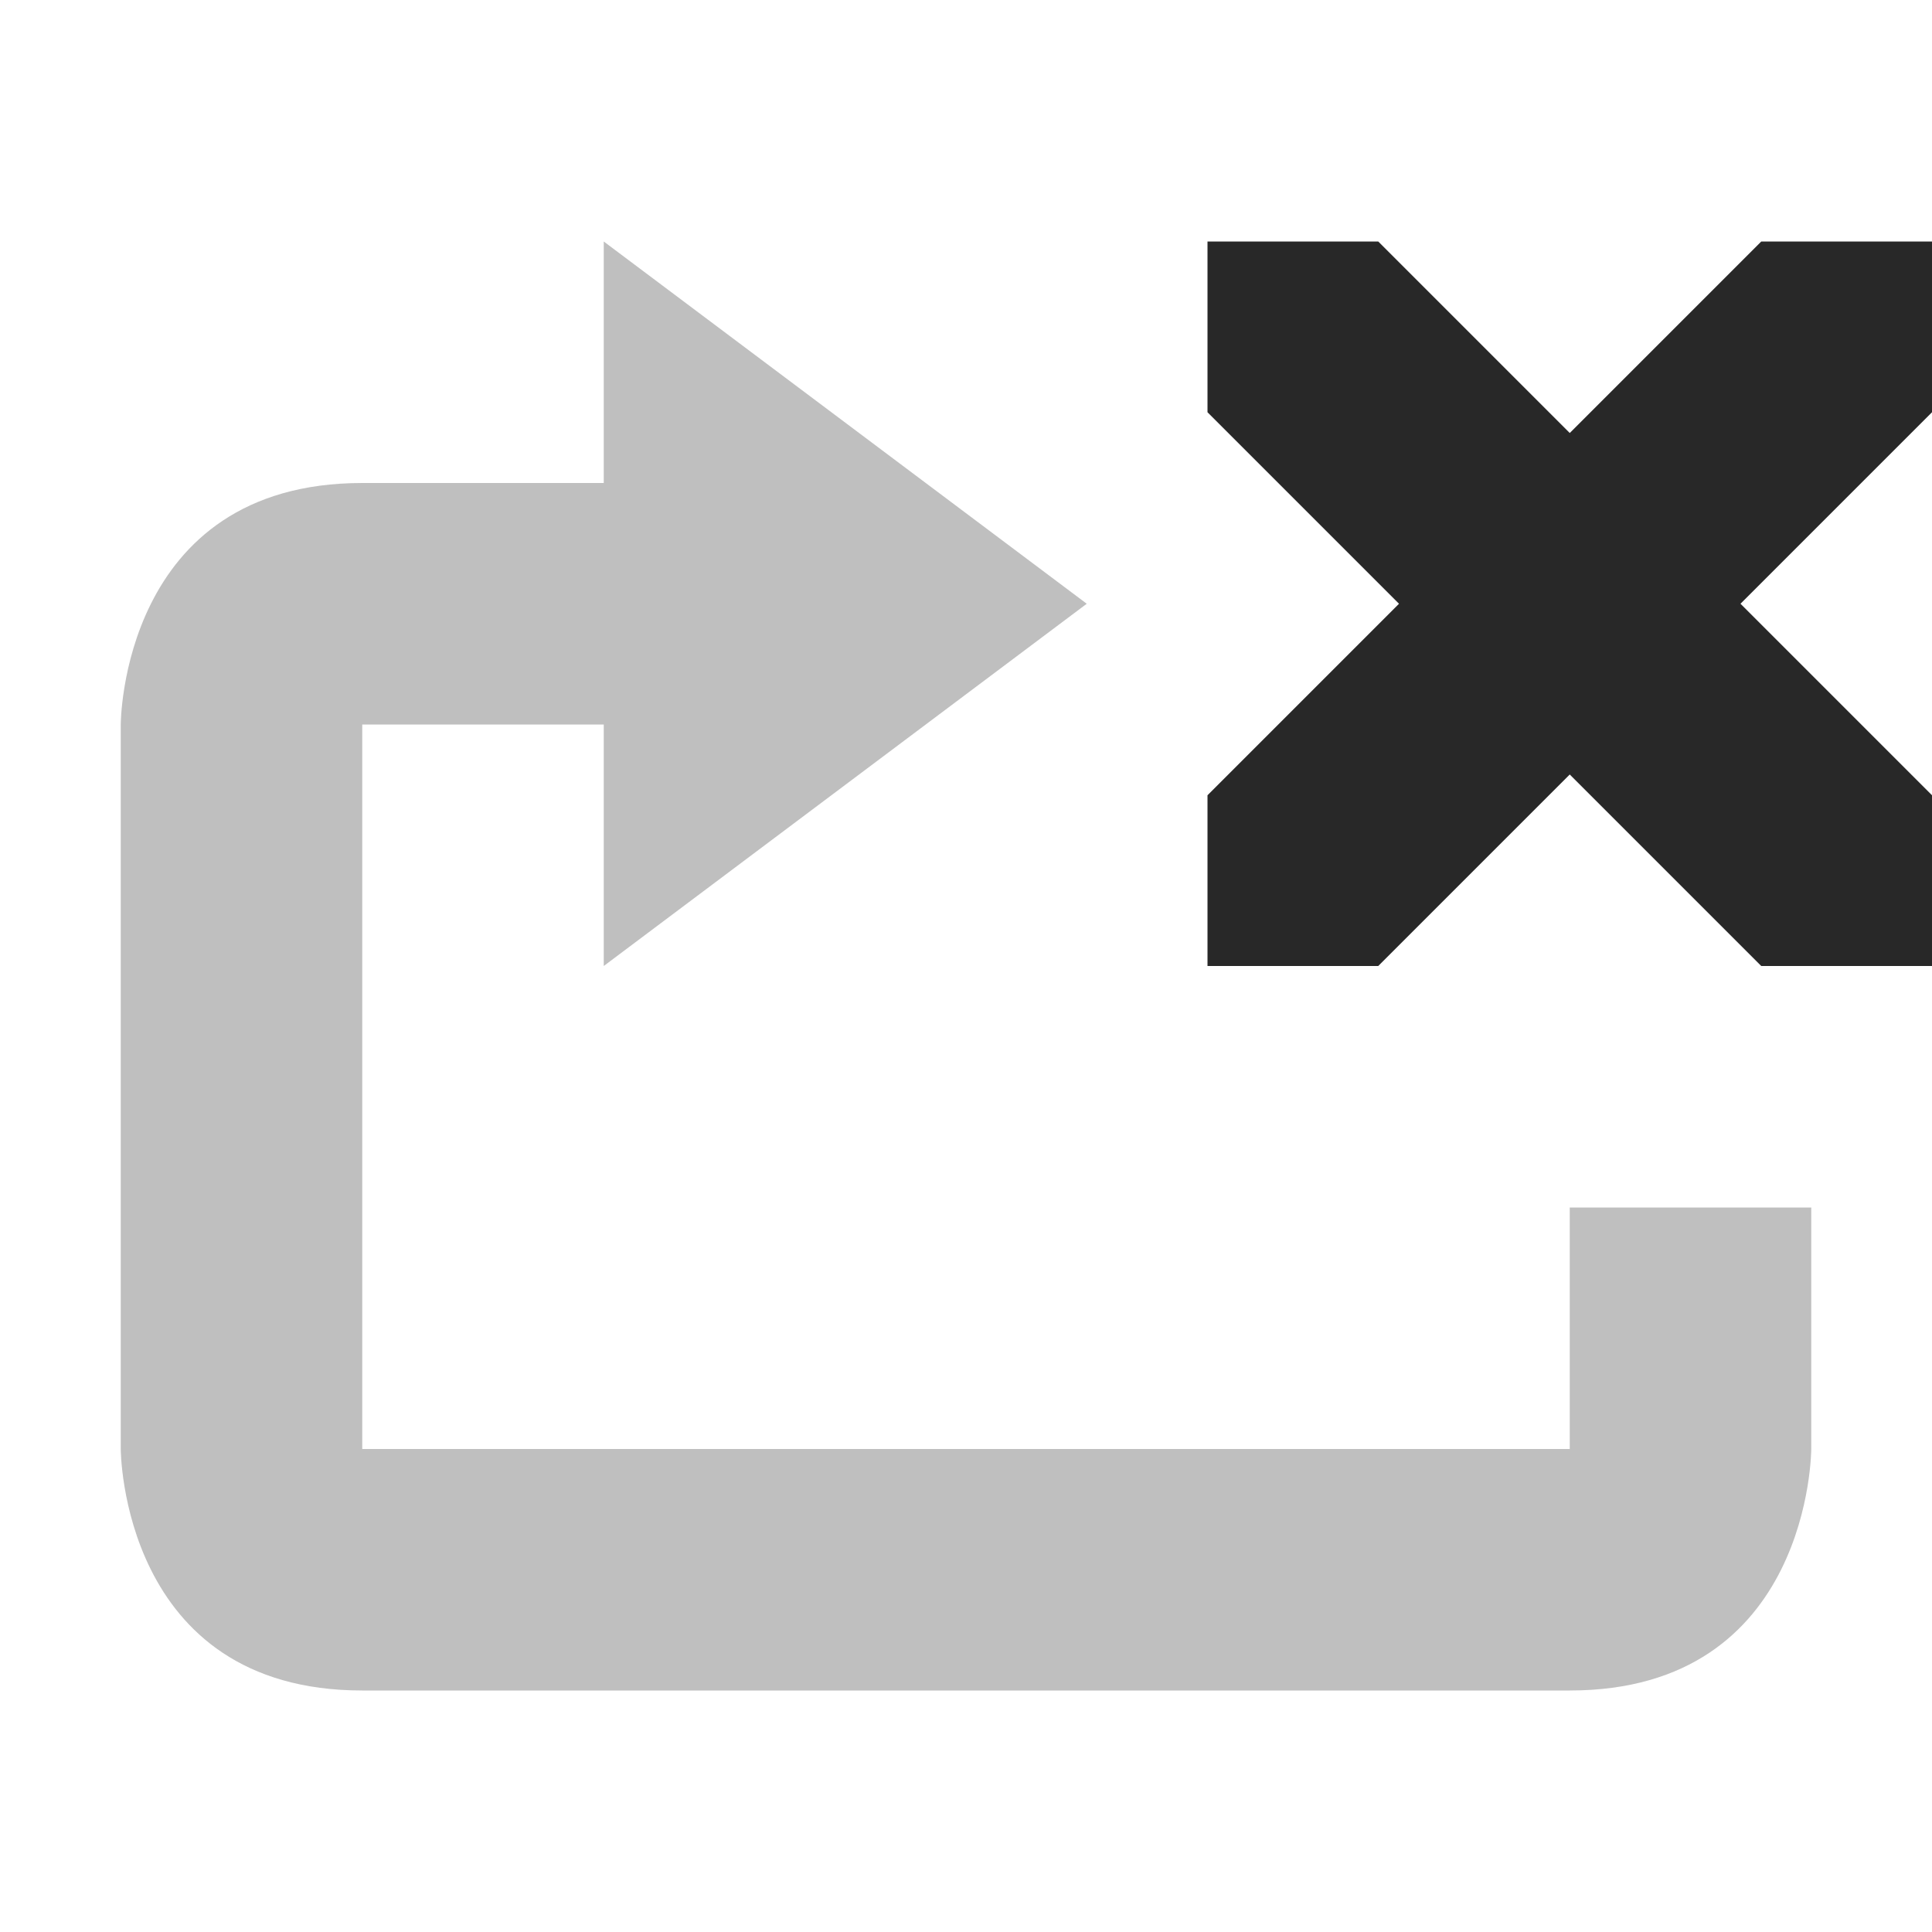 <svg width="16" height="16" version="1.1" xmlns="http://www.w3.org/2000/svg">
  <defs>
    <style id="current-color-scheme" type="text/css">.ColorScheme-Text { color:#282828; } .ColorScheme-Highlight { color:#458588; }</style>
  </defs>
  <path class="ColorScheme-Text" d="M 10,2 V 3.414 L 11.586,5 10,6.586 V 8 H 11.414 L 13,6.414 14.586,8 H 16 V 6.586 L 14.414,5 16,3.414 V 2 H 14.586 L 13,3.586 11.414,2 Z" fill="currentColor"/>
  <path class="ColorScheme-Text" d="m5 2v2h-2c-2 0-2 2-2 2v6s0 2 2 2h10c2 0 2-2 2-2v-2h-2v2h-10v-6h2v2l4-3-4-3z" fill="currentColor" opacity=".3"/>
</svg>
